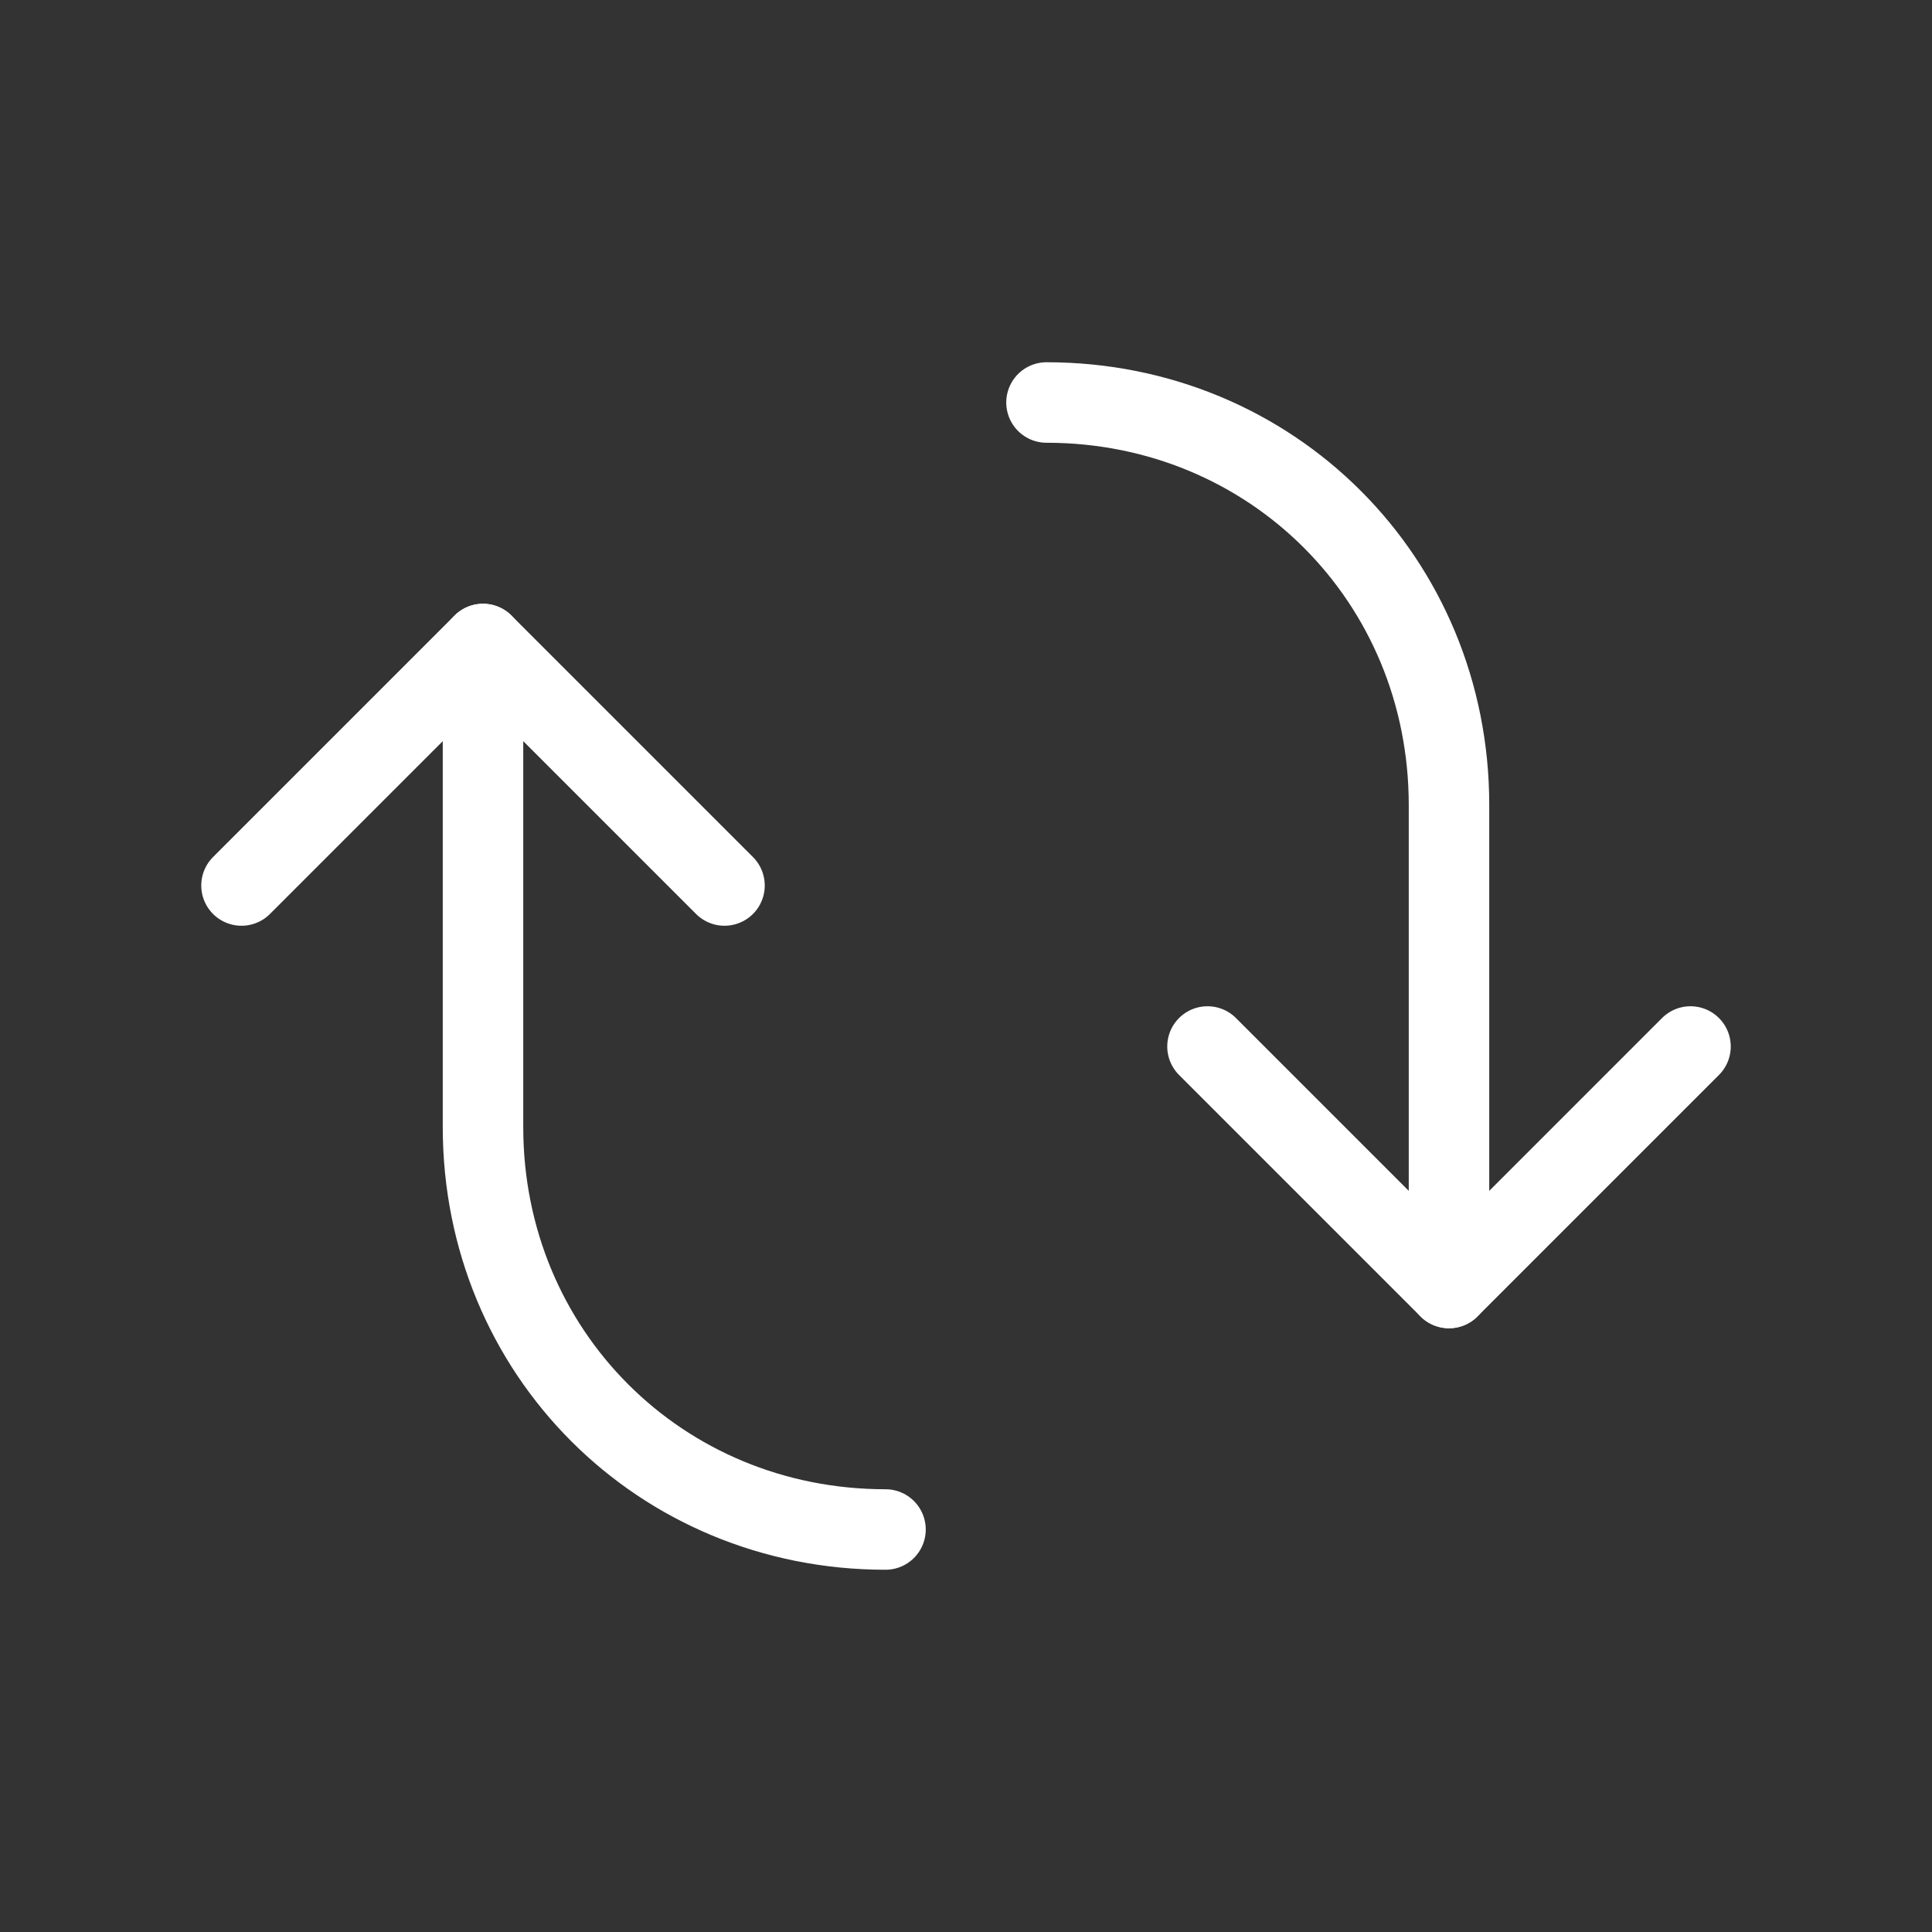 <svg fill="none" height="24" viewBox="0 0 24 24" width="24" xmlns="http://www.w3.org/2000/svg"><rect x="0" y="0" width="24" height="24" fill="#333333" stroke="none"/><g stroke="#fff" stroke-linecap="round" stroke-linejoin="round"><path d="m13 5c2.8 0 5 2.2 5 5v6"/><path d="m21 13-3 3-3-3"/><path d="m11 19c-2.8 0-5-2.2-5-5v-6"/><path d="m3 11 3-3 3 3"/></g></svg>